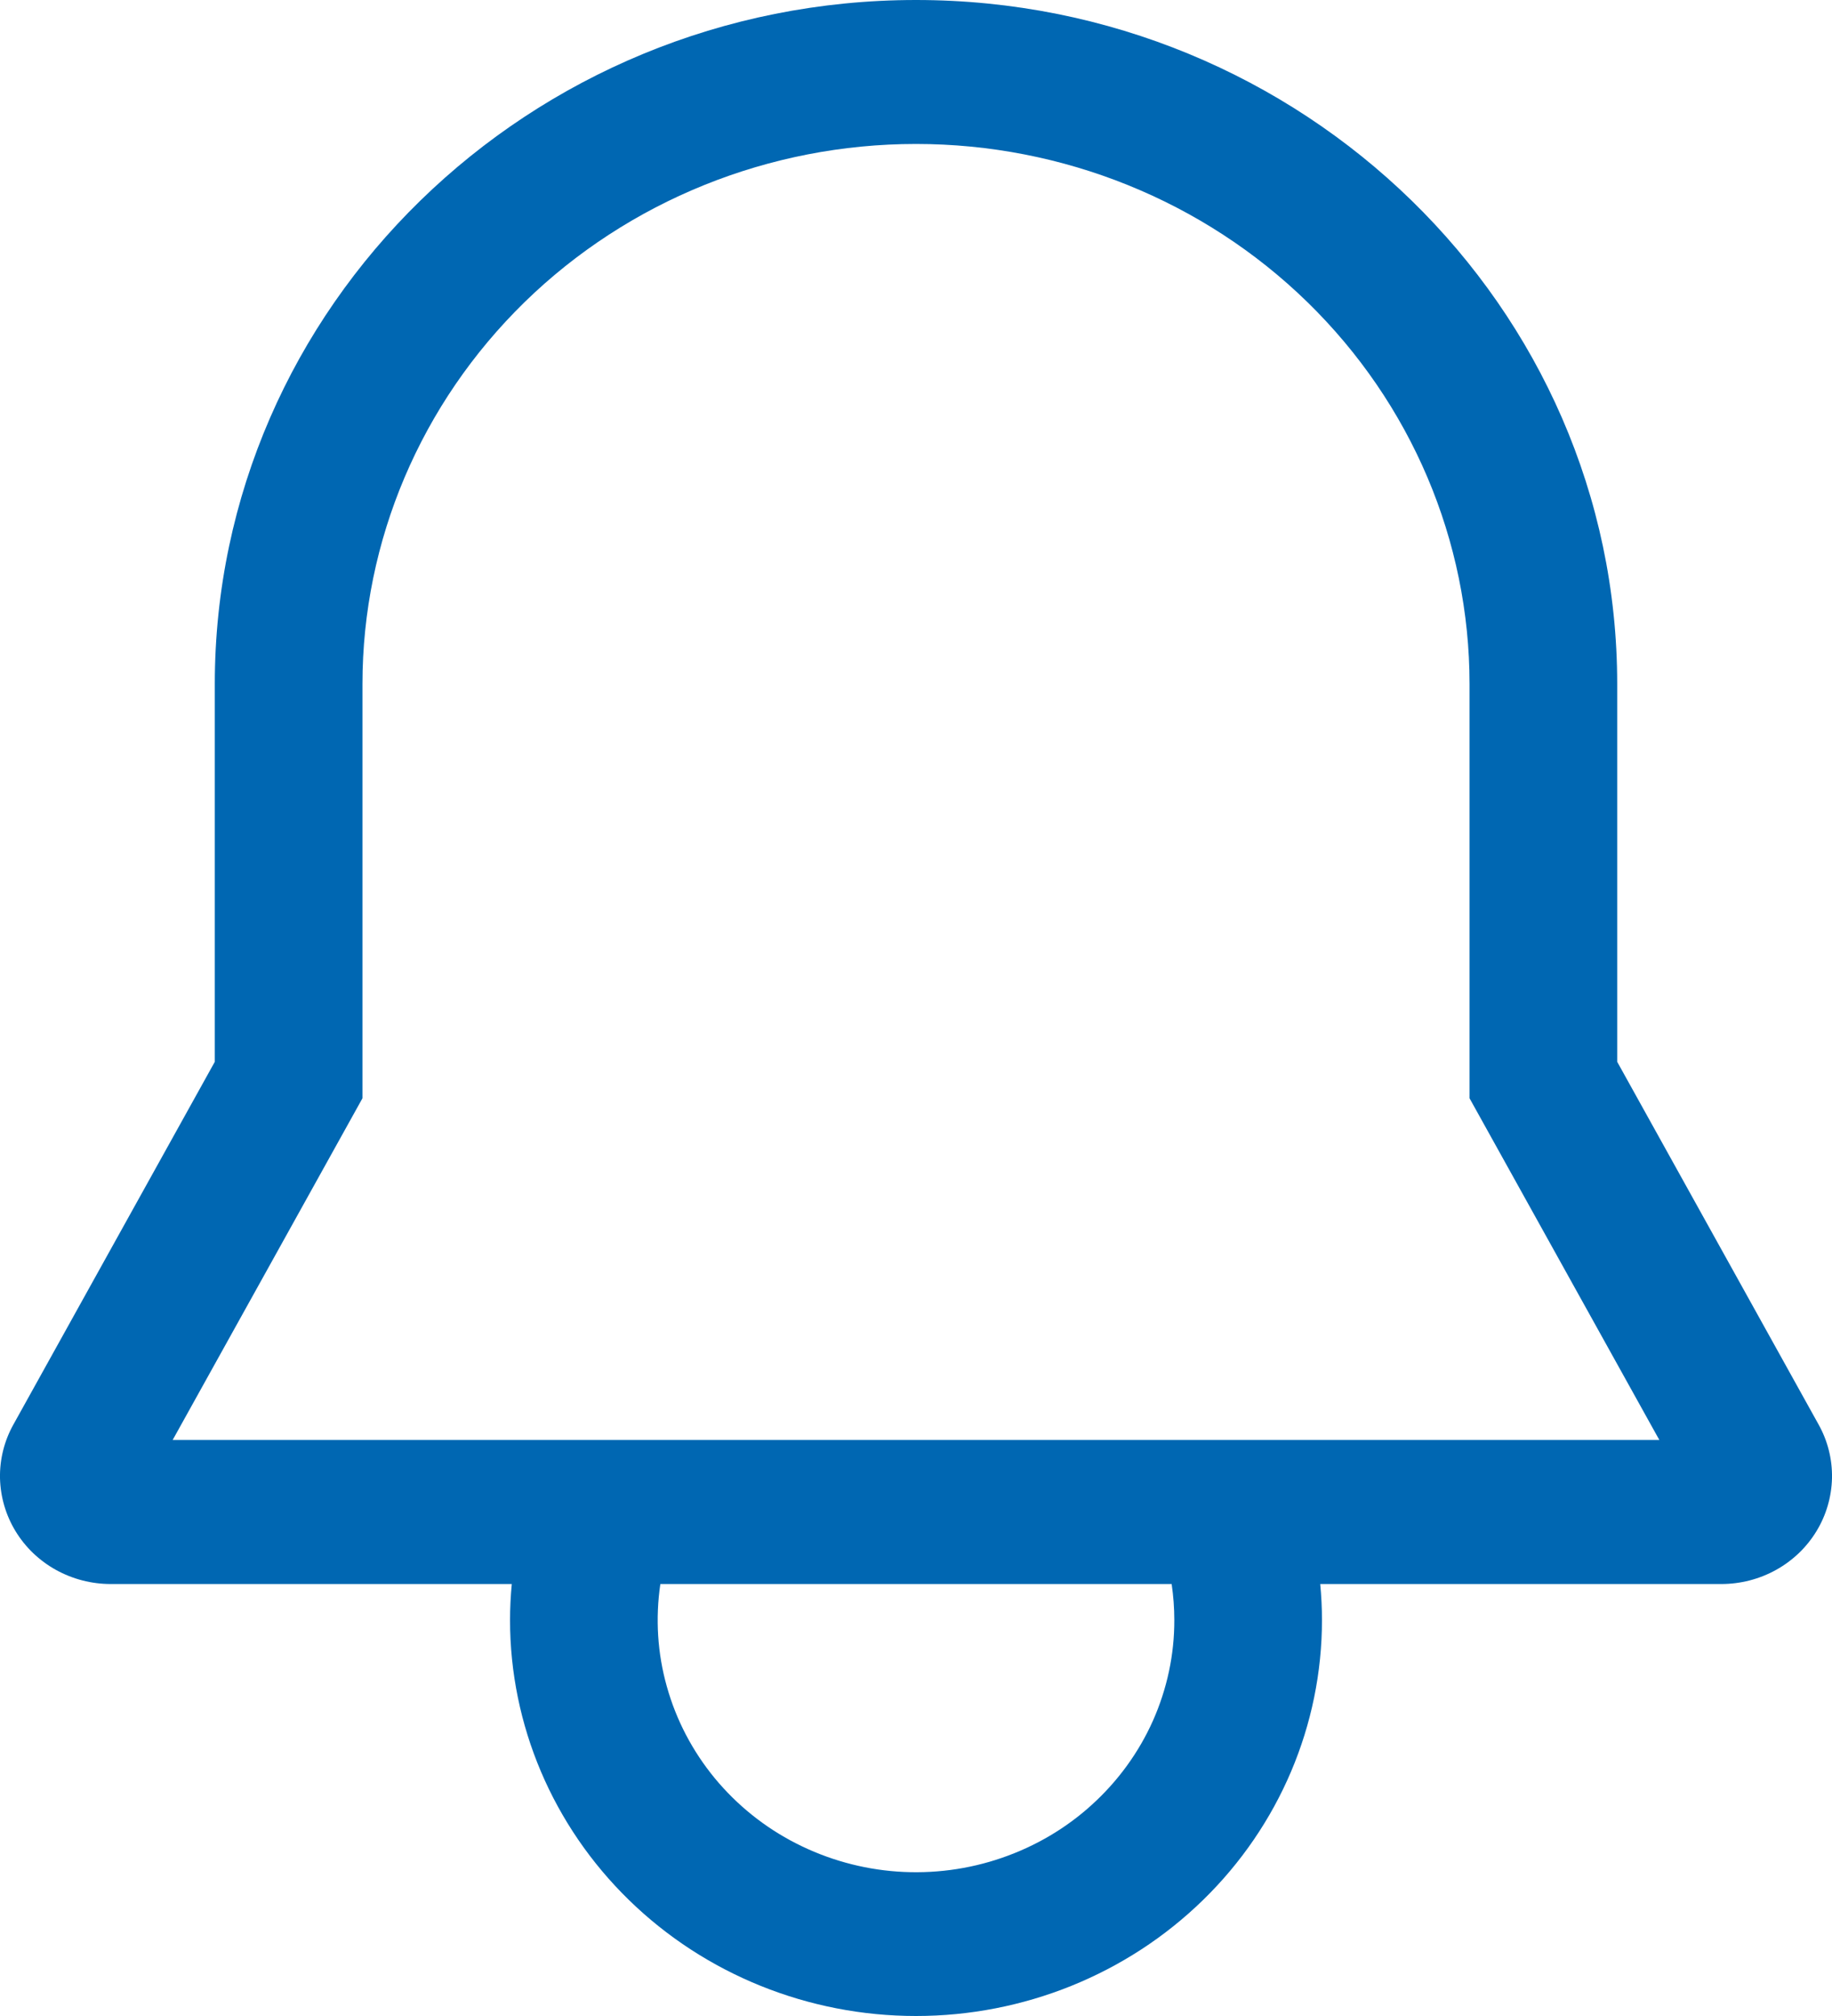 <svg width="20" height="22" viewBox="0 0 20 22" fill="none" xmlns="http://www.w3.org/2000/svg">
<path d="M19.854 15.546L17.655 11.587V7.464C17.655 3.348 14.221 0 10 0C5.779 0 2.345 3.348 2.345 7.464V11.587L0.146 15.546C0.046 15.725 -0.004 15.927 0 16.131C0.005 16.335 0.063 16.535 0.17 16.71C0.277 16.886 0.429 17.031 0.611 17.132C0.794 17.233 0.999 17.286 1.209 17.286H5.587C5.575 17.416 5.568 17.547 5.568 17.679C5.568 18.825 6.035 19.924 6.866 20.734C7.697 21.545 8.825 22 10 22C11.175 22 12.303 21.545 13.134 20.734C13.965 19.924 14.432 18.825 14.432 17.679C14.432 17.546 14.425 17.415 14.413 17.286H18.791C19.001 17.286 19.207 17.233 19.389 17.132C19.571 17.031 19.723 16.886 19.83 16.71C19.937 16.535 19.995 16.335 20 16.131C20.004 15.927 19.954 15.725 19.854 15.546H19.854ZM12.82 17.679C12.821 18.056 12.741 18.43 12.587 18.777C12.432 19.124 12.206 19.435 11.922 19.693C11.639 19.951 11.304 20.148 10.938 20.274C10.573 20.4 10.185 20.451 9.798 20.424C9.412 20.397 9.035 20.292 8.692 20.117C8.348 19.942 8.046 19.699 7.803 19.405C7.56 19.11 7.382 18.77 7.28 18.405C7.177 18.041 7.154 17.66 7.209 17.286H12.791C12.81 17.416 12.82 17.547 12.82 17.679ZM1.885 15.714L3.957 11.985V7.464C3.957 5.901 4.594 4.403 5.727 3.297C6.86 2.192 8.397 1.571 10 1.571C11.603 1.571 13.14 2.192 14.273 3.297C15.407 4.403 16.043 5.901 16.043 7.464V11.985L18.115 15.714H1.885Z" fill="#0067B2"/>
</svg>
